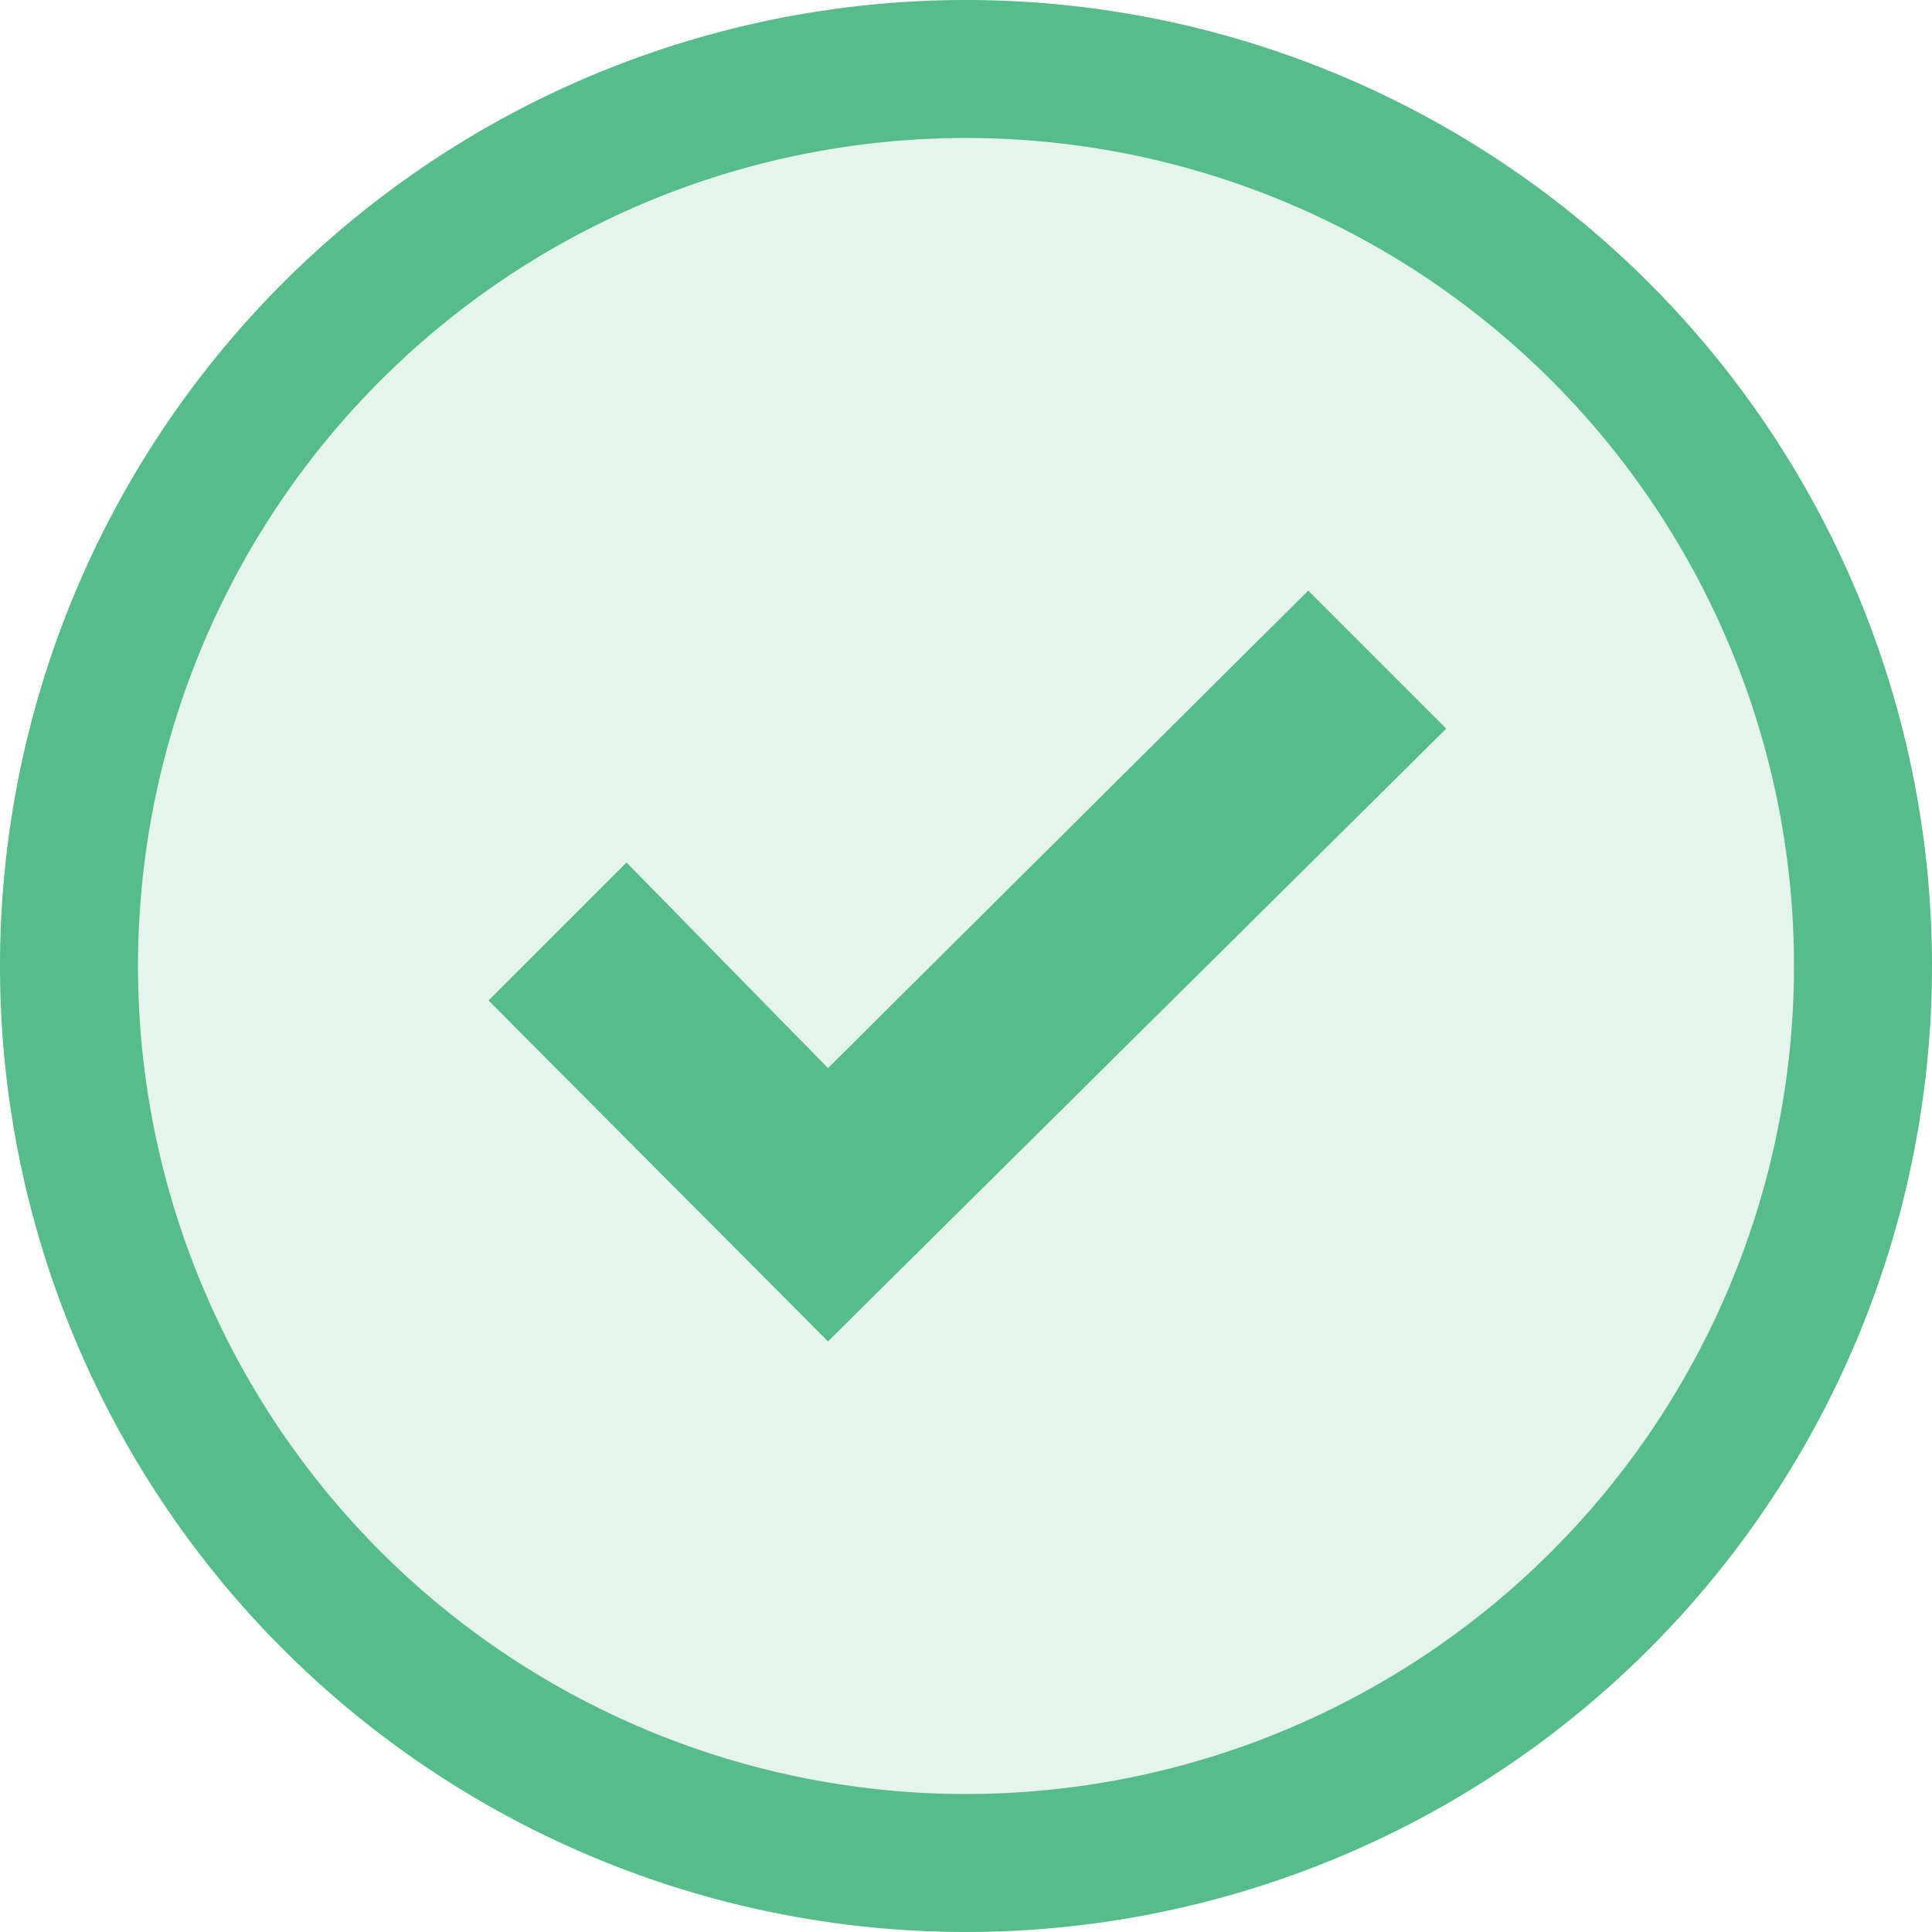<svg id="图层_1" data-name="图层 1" xmlns="http://www.w3.org/2000/svg" width="14" height="14" viewBox="0 0 14 14"><defs><style>.cls-1,.cls-2{fill:#55bc8a;}.cls-1{opacity:0.15;}</style></defs><circle class="cls-1" cx="7" cy="7" r="6.5"/><path class="cls-2" d="M7,1A6,6,0,1,1,1,7,6,6,0,0,1,7,1M7,0a7,7,0,1,0,7,7A7,7,0,0,0,7,0Z"/><path class="cls-2" d="M9.48,4.28l1,1L6,9.72,3.54,7.25l1-1L6,7.74Zm0,0"/></svg>